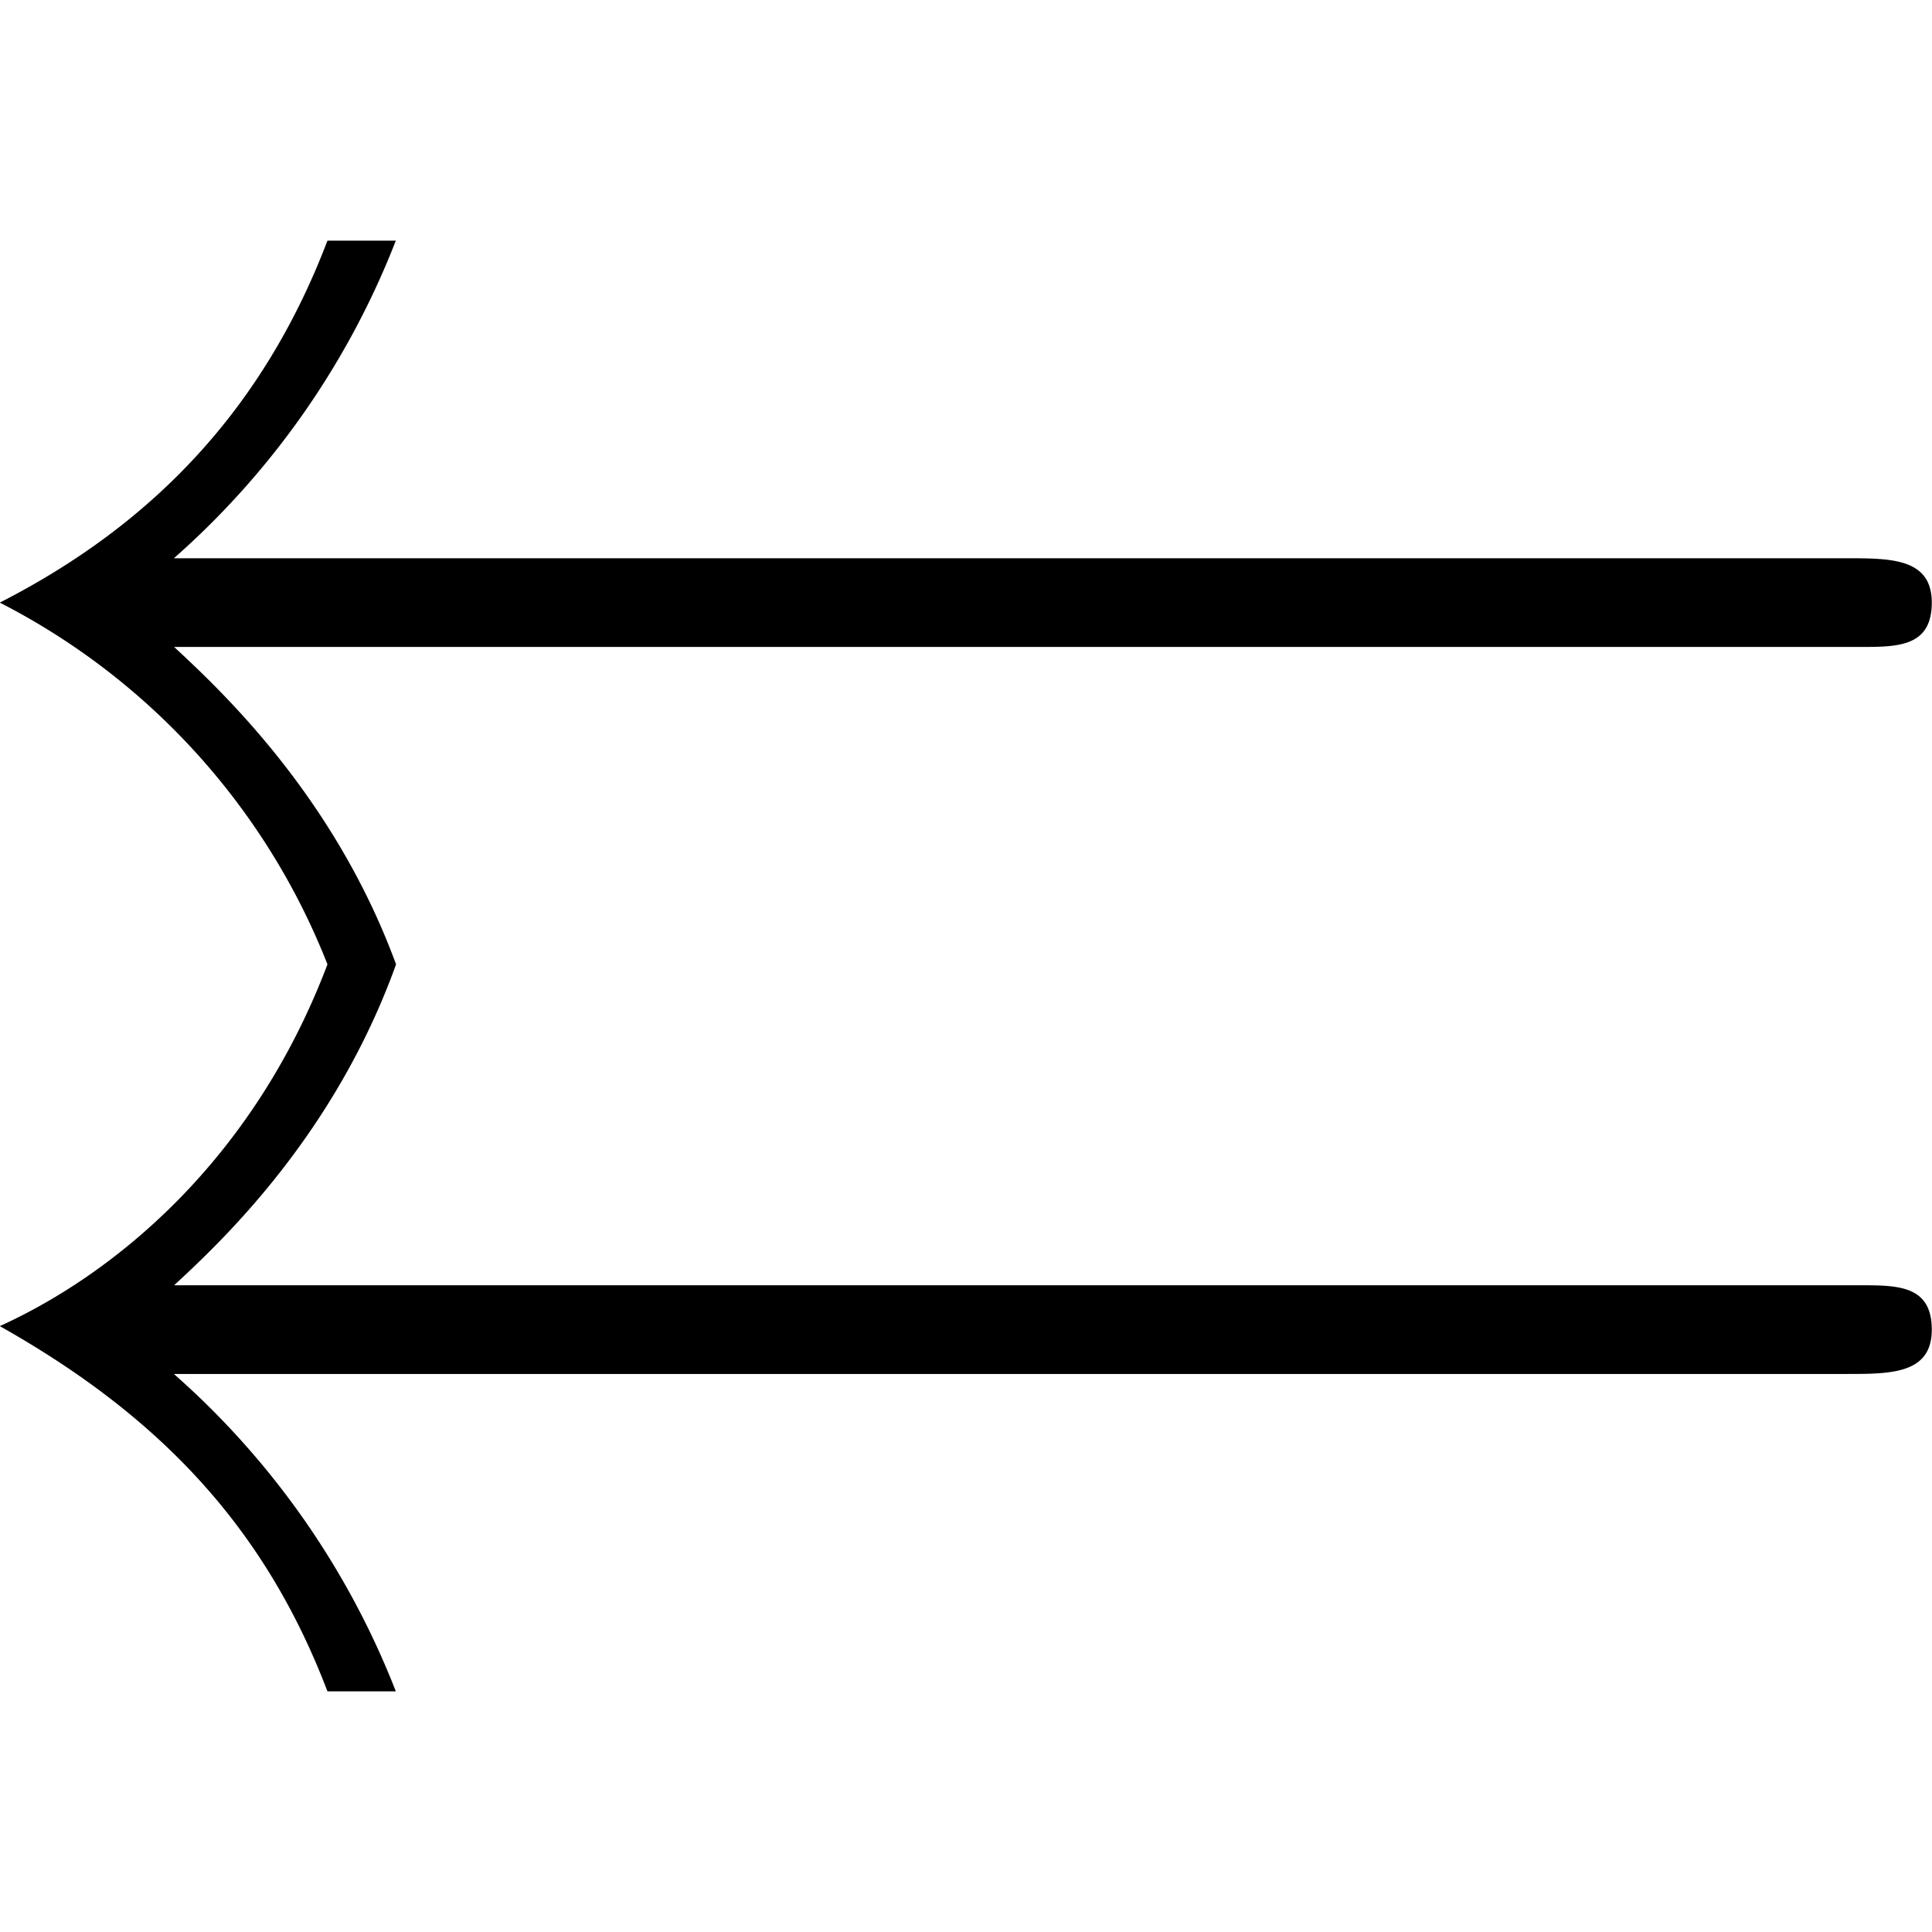 <svg xmlns="http://www.w3.org/2000/svg" xmlns:xlink="http://www.w3.org/1999/xlink" width="64" height="64" viewBox="0 0 8.844 6.641"><svg overflow="visible" x="-.563" y="5.813"><path style="stroke:none" d="M9.078-3.953c.172 0 .328 0 .328-.203s-.187-.203-.39-.203H1.359a3.75 3.75 0 0 0 1.016-1.454h-.313c-.28.735-.765 1.282-1.5 1.657a3.156 3.156 0 0 1 1.5 1.656c-.343.906-.984 1.422-1.5 1.656.75.422 1.22.938 1.5 1.672h.313A3.75 3.75 0 0 0 1.359-.625h7.657c.203 0 .39 0 .39-.203s-.156-.203-.328-.203H1.36c.22-.203.735-.688 1.016-1.469-.281-.766-.797-1.25-1.016-1.453zm0 0"/></svg></svg>